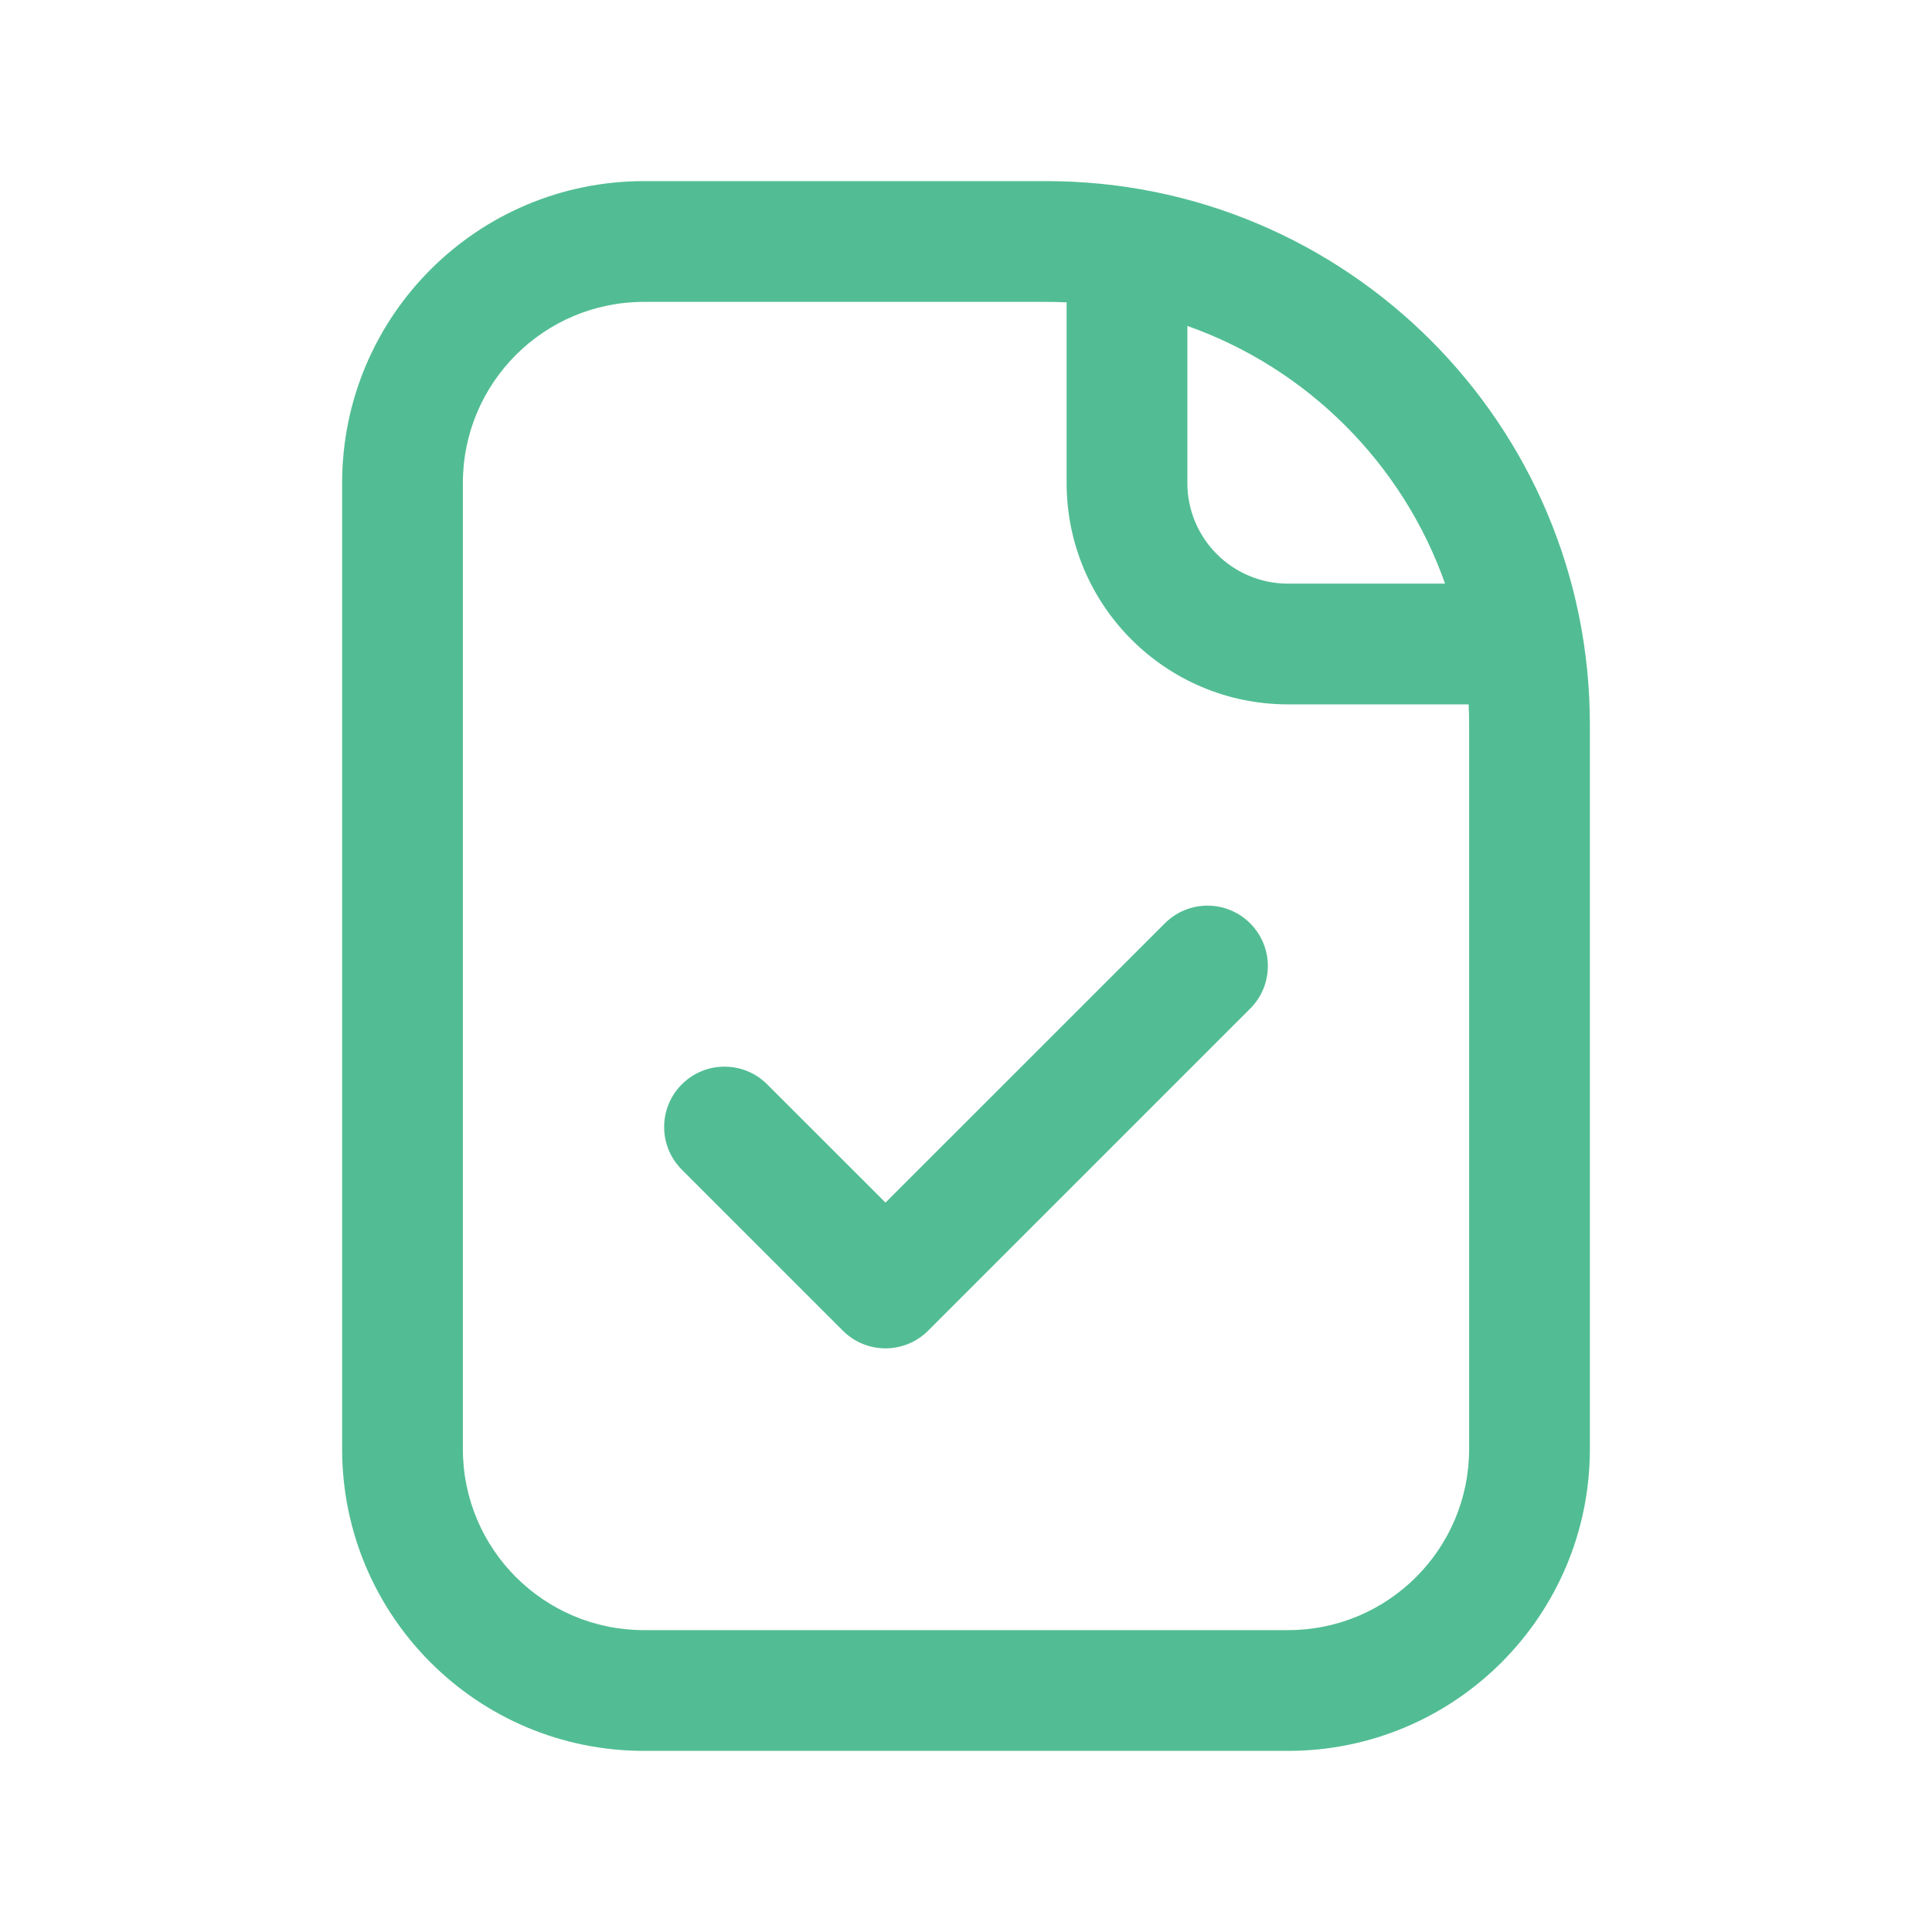 <svg width="24" height="24" viewBox="0 0 24 24" fill="none" xmlns="http://www.w3.org/2000/svg">
<path fill-rule="evenodd" clip-rule="evenodd" d="M4.25 6C4.25 3.929 5.929 2.25 8 2.25H13C16.728 2.25 19.75 5.272 19.75 9V18C19.75 20.071 18.071 21.75 16 21.75H8C5.929 21.75 4.25 20.071 4.25 18V6ZM8 3.75C6.757 3.75 5.75 4.757 5.75 6V18C5.75 19.243 6.757 20.25 8 20.25H16C17.243 20.25 18.25 19.243 18.25 18V9C18.25 8.916 18.248 8.833 18.244 8.75H16C14.481 8.75 13.25 7.519 13.25 6V3.756C13.167 3.752 13.084 3.75 13 3.75H8ZM14.75 4.049C16.242 4.576 17.424 5.758 17.951 7.25H16C15.31 7.25 14.75 6.69 14.75 6V4.049ZM15.53 12.53C15.823 12.237 15.823 11.763 15.53 11.47C15.237 11.177 14.763 11.177 14.47 11.47L11 14.939L9.53 13.47C9.237 13.177 8.763 13.177 8.47 13.47C8.177 13.763 8.177 14.237 8.47 14.53L10.47 16.53C10.763 16.823 11.237 16.823 11.53 16.53L15.53 12.53Z" fill="#52BD94"/>
</svg>
